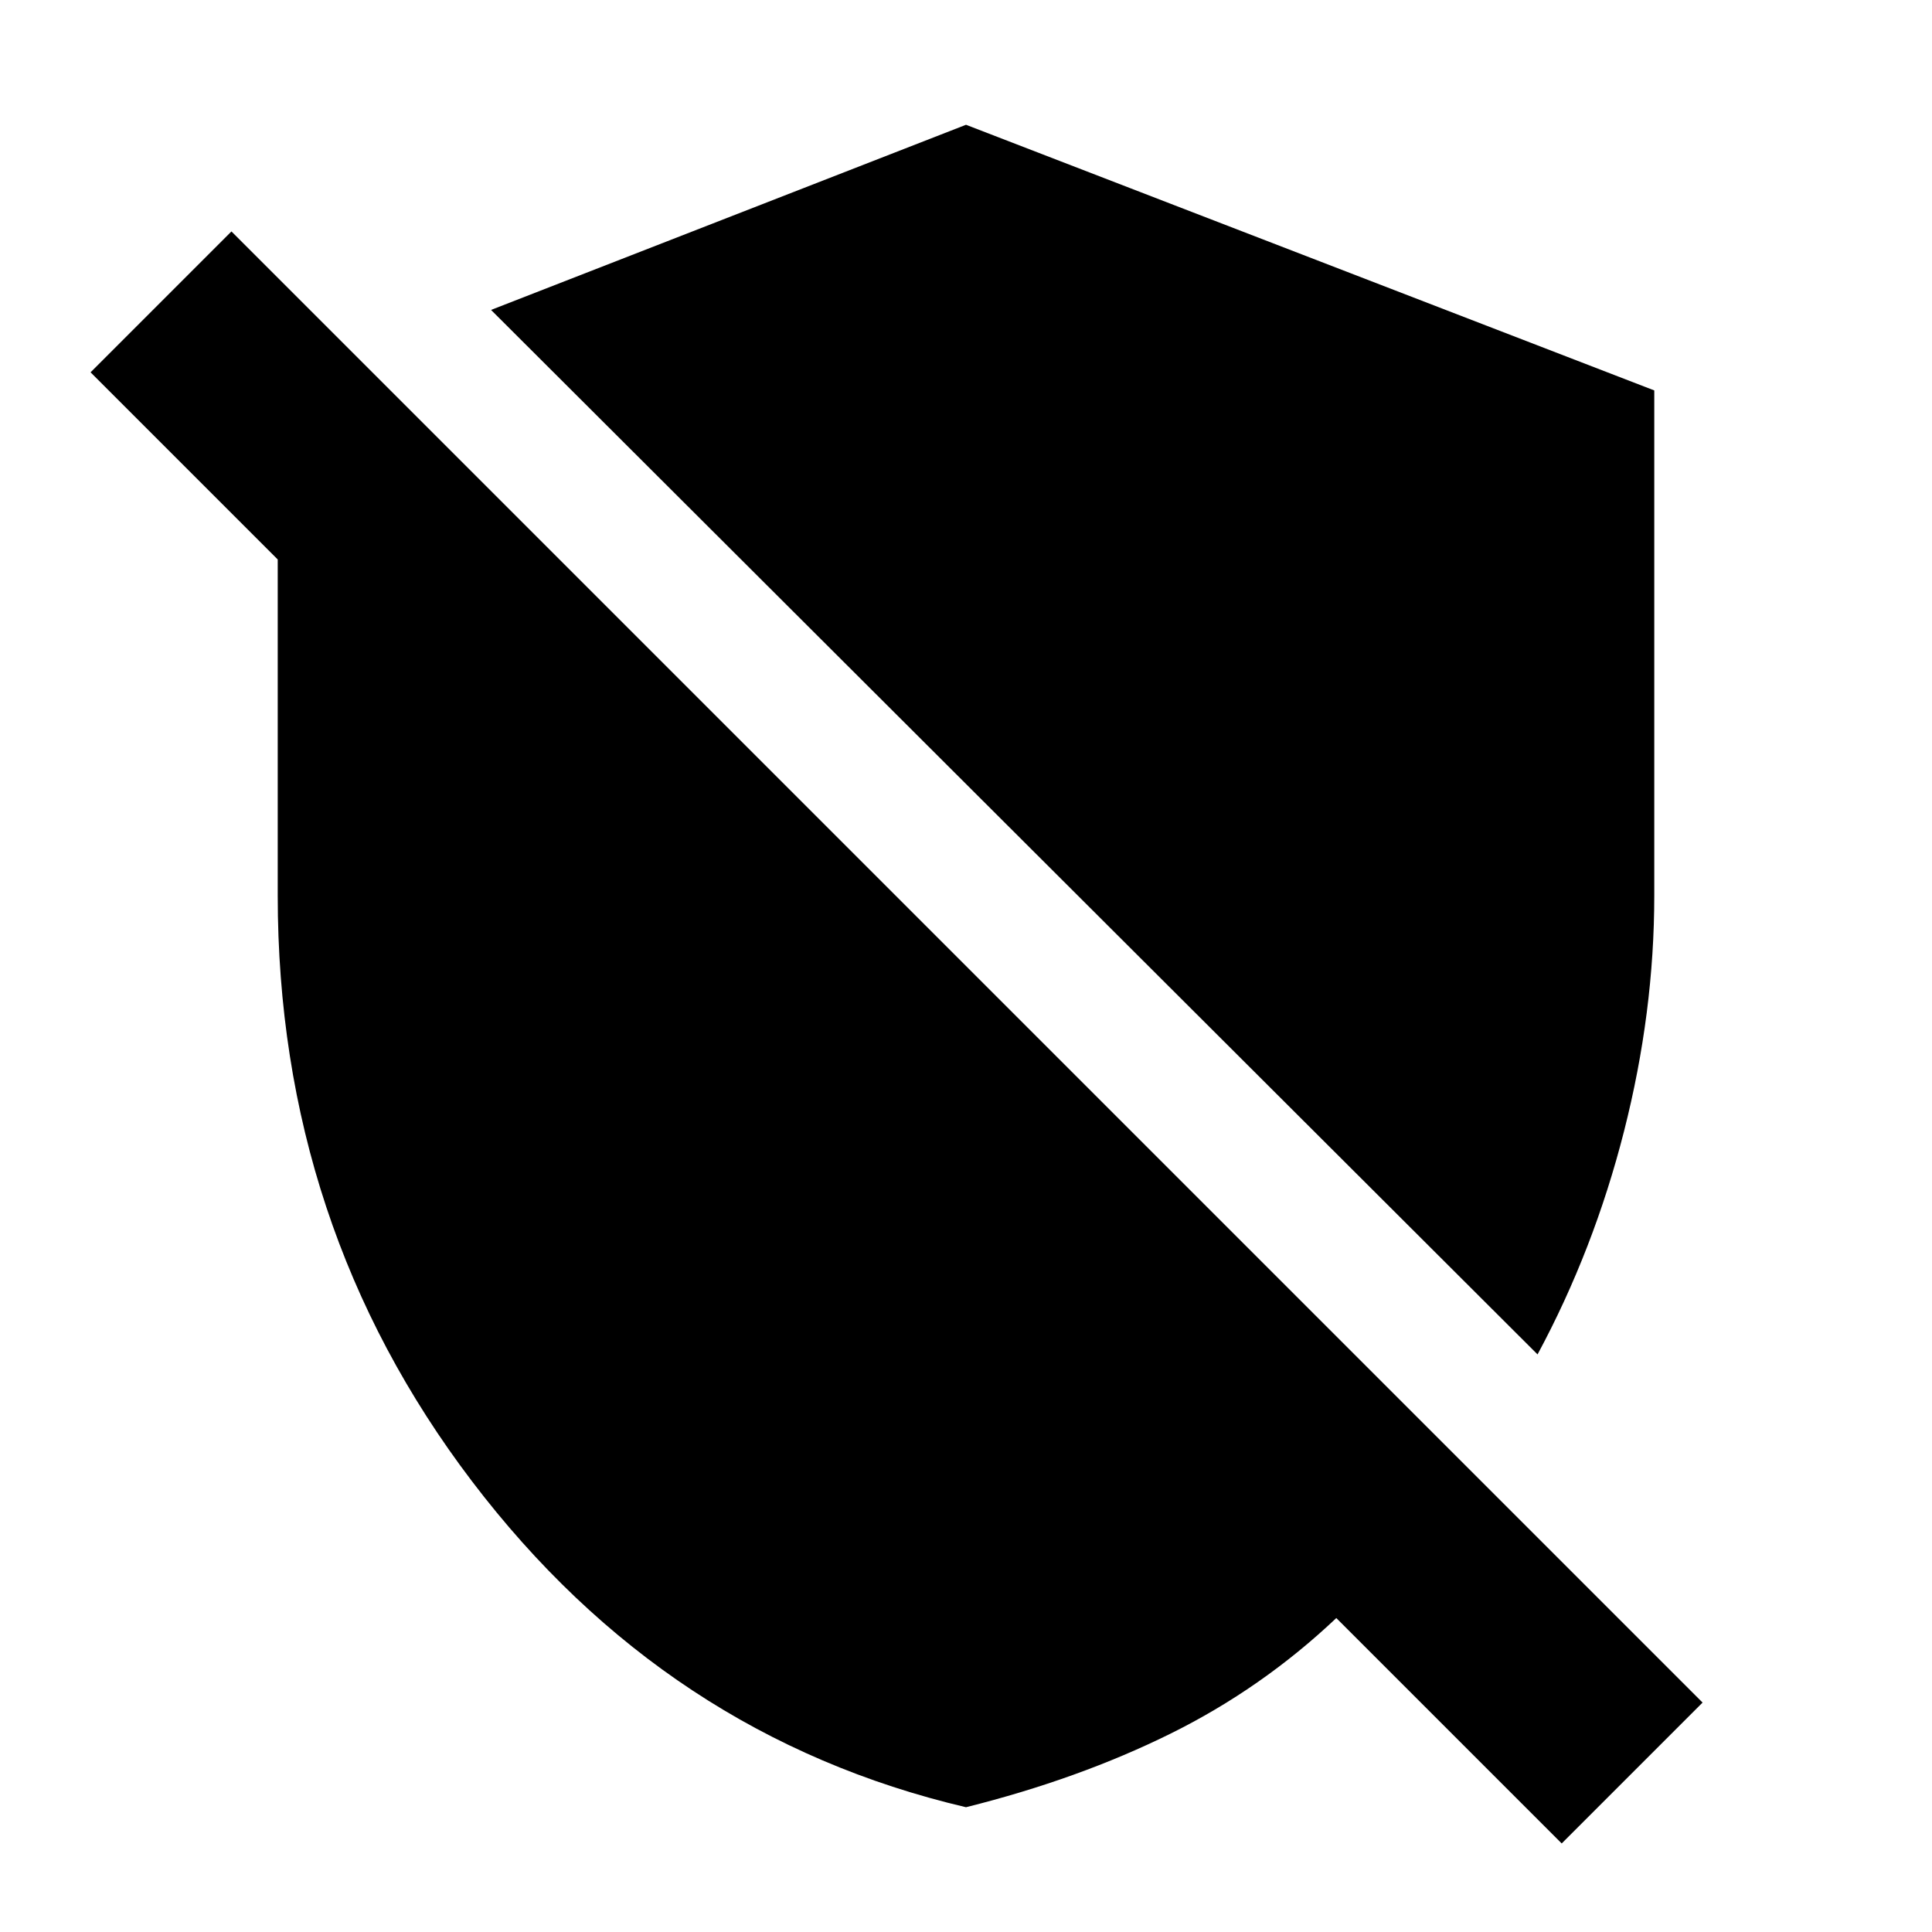 <svg xmlns="http://www.w3.org/2000/svg" height="20" viewBox="0 -960 960 960" width="20"><path d="M764-287 244-806l236-92 342 132v251q0 58-15 117t-43 111Zm12 243L664-156q-37 35-82.5 57.5T480-62Q331-97 234.5-224T138-515v-167l-93-93 70-70 731 731-70 70Z"/></svg>